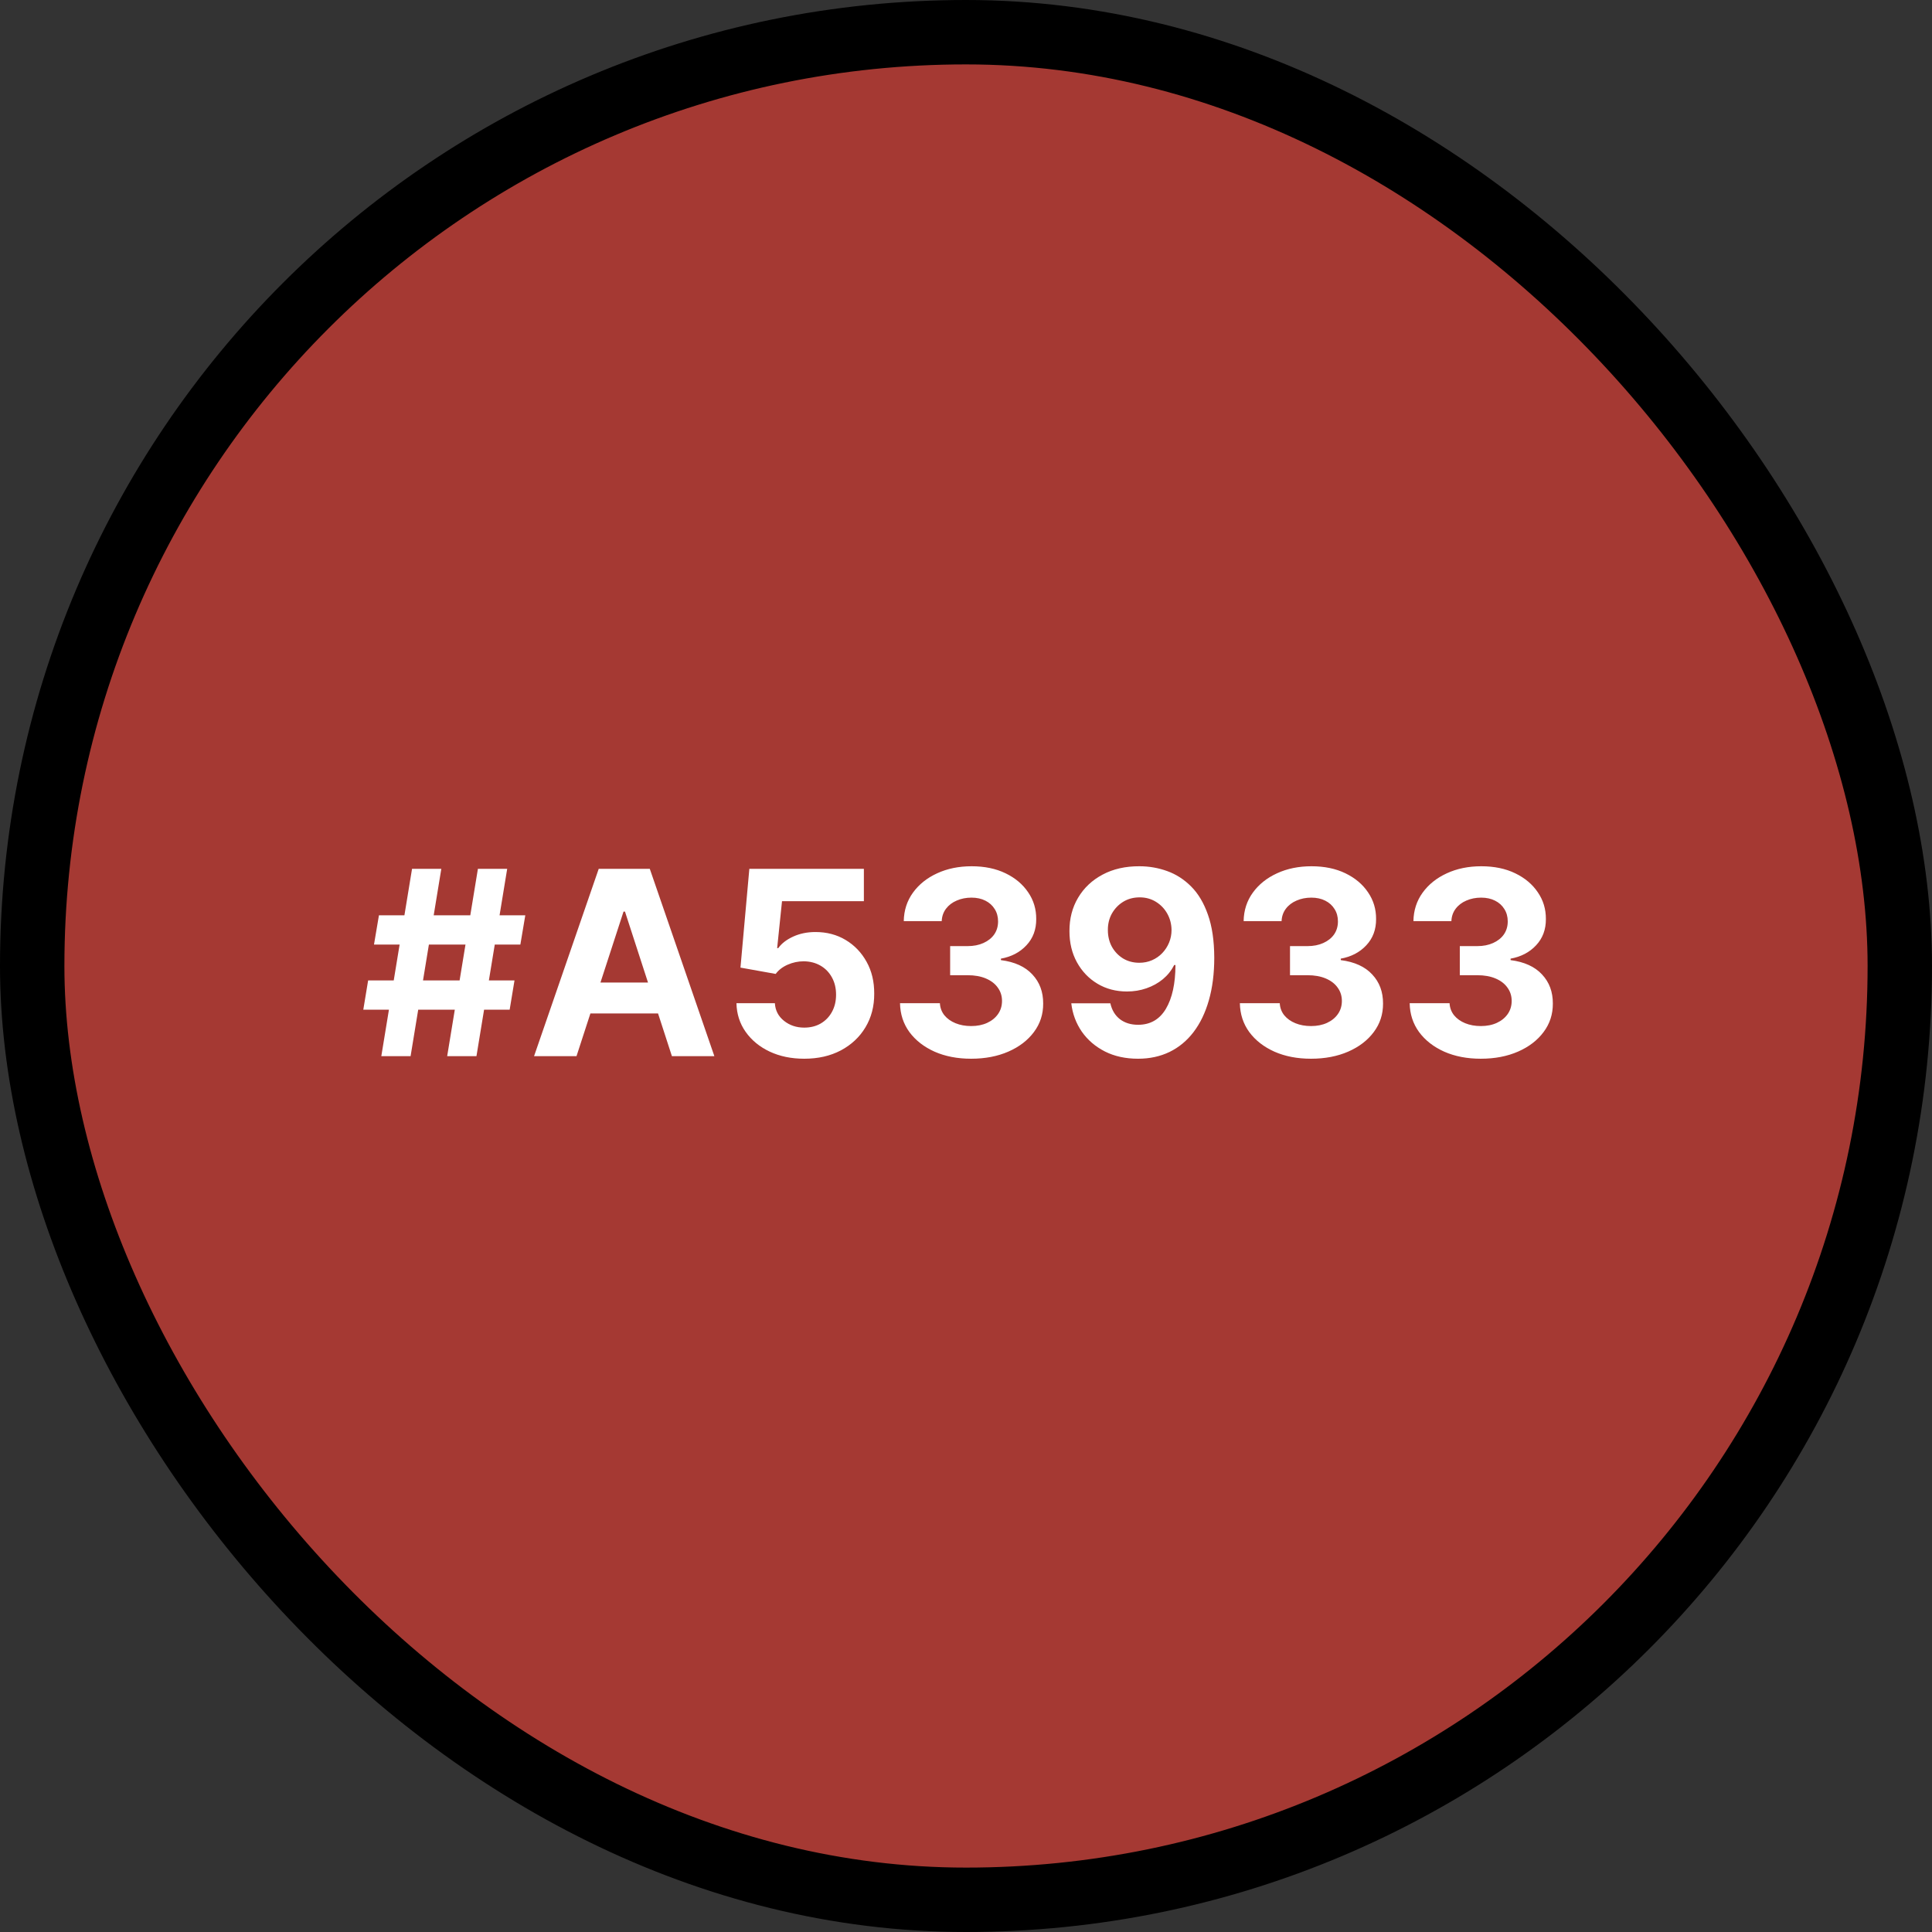 <svg width="150" height="150" viewBox="0 0 150 150" fill="none" xmlns="http://www.w3.org/2000/svg">
<rect x="0" y="0" width="150" height="150" fill="#333333" stroke="none"/>
<rect x="2.5" y="2.5" width="145" height="145" rx="72.5" fill="#A53933"/>
<path d="M34.719 82L37.105 67.454H39.378L36.992 82H34.719ZM28.206 78.392L28.582 76.119H39.946L39.57 78.392H28.206ZM29.605 82L31.991 67.454H34.264L31.878 82H29.605ZM29.037 73.335L29.421 71.062H40.784L40.401 73.335H29.037ZM44.76 82H41.464L46.485 67.454H50.449L55.463 82H52.167L48.524 70.778H48.41L44.76 82ZM44.554 76.283H52.338V78.683H44.554V76.283ZM62.441 82.199C61.437 82.199 60.542 82.014 59.756 81.645C58.975 81.276 58.355 80.767 57.895 80.118C57.436 79.469 57.197 78.726 57.178 77.888H60.161C60.194 78.451 60.431 78.908 60.871 79.258C61.311 79.609 61.835 79.784 62.441 79.784C62.924 79.784 63.35 79.678 63.719 79.465C64.093 79.247 64.384 78.946 64.593 78.562C64.806 78.174 64.912 77.729 64.912 77.227C64.912 76.716 64.803 76.266 64.586 75.878C64.373 75.49 64.077 75.187 63.698 74.969C63.319 74.751 62.886 74.64 62.398 74.635C61.972 74.635 61.558 74.722 61.155 74.898C60.758 75.073 60.447 75.312 60.225 75.615L57.49 75.125L58.179 67.454H67.071V69.969H60.715L60.338 73.612H60.424C60.679 73.252 61.065 72.954 61.581 72.717C62.097 72.481 62.675 72.362 63.314 72.362C64.19 72.362 64.972 72.568 65.658 72.98C66.345 73.392 66.887 73.958 67.284 74.678C67.682 75.392 67.879 76.216 67.874 77.149C67.879 78.129 67.651 79.001 67.192 79.763C66.738 80.52 66.101 81.117 65.282 81.553C64.467 81.983 63.52 82.199 62.441 82.199ZM75.395 82.199C74.335 82.199 73.39 82.017 72.561 81.652C71.738 81.283 71.087 80.776 70.608 80.132C70.135 79.483 69.891 78.735 69.877 77.888H72.973C72.992 78.243 73.108 78.555 73.321 78.825C73.539 79.09 73.828 79.296 74.188 79.443C74.548 79.59 74.953 79.663 75.402 79.663C75.871 79.663 76.285 79.581 76.645 79.415C77.005 79.249 77.287 79.019 77.49 78.726C77.694 78.432 77.796 78.094 77.796 77.71C77.796 77.322 77.687 76.979 77.469 76.68C77.256 76.377 76.948 76.141 76.546 75.97C76.148 75.8 75.675 75.715 75.125 75.715H73.769V73.456H75.125C75.589 73.456 75.999 73.376 76.354 73.215C76.714 73.053 76.993 72.831 77.192 72.547C77.391 72.258 77.49 71.922 77.49 71.538C77.49 71.174 77.403 70.854 77.228 70.579C77.057 70.3 76.816 70.082 76.503 69.926C76.195 69.77 75.836 69.692 75.424 69.692C75.007 69.692 74.626 69.767 74.28 69.919C73.934 70.066 73.658 70.276 73.449 70.551C73.241 70.826 73.13 71.148 73.115 71.517H70.168C70.182 70.679 70.421 69.94 70.885 69.301C71.349 68.662 71.974 68.162 72.76 67.803C73.551 67.438 74.444 67.256 75.438 67.256C76.442 67.256 77.32 67.438 78.073 67.803C78.826 68.167 79.41 68.66 79.827 69.28C80.249 69.895 80.457 70.587 80.452 71.354C80.457 72.168 80.204 72.847 79.692 73.392C79.186 73.937 78.525 74.282 77.711 74.429V74.543C78.781 74.68 79.595 75.052 80.154 75.658C80.717 76.259 80.997 77.012 80.992 77.916C80.997 78.745 80.757 79.481 80.275 80.125C79.796 80.769 79.136 81.276 78.293 81.645C77.45 82.014 76.484 82.199 75.395 82.199ZM88.465 67.256C89.213 67.256 89.933 67.381 90.624 67.632C91.32 67.883 91.941 68.283 92.485 68.832C93.034 69.382 93.468 70.111 93.785 71.02C94.107 71.924 94.27 73.035 94.275 74.351C94.275 75.587 94.135 76.69 93.856 77.66C93.581 78.626 93.186 79.448 92.67 80.125C92.154 80.802 91.531 81.318 90.802 81.673C90.073 82.024 89.258 82.199 88.359 82.199C87.388 82.199 86.531 82.012 85.788 81.638C85.044 81.259 84.445 80.745 83.991 80.097C83.541 79.443 83.269 78.709 83.174 77.895H86.207C86.325 78.425 86.574 78.837 86.952 79.131C87.331 79.419 87.8 79.564 88.359 79.564C89.306 79.564 90.025 79.152 90.518 78.328C91.01 77.499 91.259 76.365 91.263 74.926H91.164C90.946 75.352 90.653 75.719 90.283 76.027C89.914 76.33 89.49 76.564 89.012 76.73C88.539 76.896 88.034 76.979 87.499 76.979C86.642 76.979 85.878 76.778 85.205 76.375C84.533 75.972 84.003 75.419 83.614 74.713C83.226 74.008 83.032 73.203 83.032 72.298C83.027 71.323 83.252 70.454 83.707 69.692C84.161 68.93 84.796 68.333 85.61 67.902C86.429 67.466 87.381 67.251 88.465 67.256ZM88.487 69.671C88.008 69.671 87.582 69.784 87.208 70.011C86.839 70.239 86.545 70.544 86.327 70.928C86.114 71.311 86.01 71.74 86.015 72.213C86.015 72.691 86.119 73.122 86.327 73.506C86.54 73.885 86.829 74.188 87.194 74.415C87.563 74.637 87.985 74.749 88.458 74.749C88.813 74.749 89.142 74.682 89.445 74.55C89.748 74.417 90.011 74.235 90.234 74.003C90.461 73.766 90.638 73.494 90.766 73.186C90.894 72.878 90.958 72.552 90.958 72.206C90.953 71.747 90.844 71.325 90.631 70.942C90.418 70.558 90.125 70.251 89.751 70.019C89.377 69.787 88.955 69.671 88.487 69.671ZM101.782 82.199C100.721 82.199 99.777 82.017 98.948 81.652C98.124 81.283 97.473 80.776 96.995 80.132C96.522 79.483 96.278 78.735 96.263 77.888H99.36C99.379 78.243 99.495 78.555 99.708 78.825C99.926 79.09 100.215 79.296 100.575 79.443C100.934 79.59 101.339 79.663 101.789 79.663C102.258 79.663 102.672 79.581 103.032 79.415C103.392 79.249 103.674 79.019 103.877 78.726C104.081 78.432 104.183 78.094 104.183 77.71C104.183 77.322 104.074 76.979 103.856 76.68C103.643 76.377 103.335 76.141 102.933 75.97C102.535 75.8 102.061 75.715 101.512 75.715H100.156V73.456H101.512C101.976 73.456 102.386 73.376 102.741 73.215C103.101 73.053 103.38 72.831 103.579 72.547C103.778 72.258 103.877 71.922 103.877 71.538C103.877 71.174 103.79 70.854 103.614 70.579C103.444 70.3 103.202 70.082 102.89 69.926C102.582 69.77 102.222 69.692 101.81 69.692C101.394 69.692 101.013 69.767 100.667 69.919C100.321 70.066 100.044 70.276 99.836 70.551C99.628 70.826 99.516 71.148 99.502 71.517H96.555C96.569 70.679 96.808 69.94 97.272 69.301C97.736 68.662 98.361 68.162 99.147 67.803C99.938 67.438 100.83 67.256 101.825 67.256C102.828 67.256 103.707 67.438 104.46 67.803C105.212 68.167 105.797 68.66 106.214 69.28C106.635 69.895 106.844 70.587 106.839 71.354C106.844 72.168 106.59 72.847 106.079 73.392C105.572 73.937 104.912 74.282 104.097 74.429V74.543C105.167 74.68 105.982 75.052 106.54 75.658C107.104 76.259 107.383 77.012 107.379 77.916C107.383 78.745 107.144 79.481 106.661 80.125C106.183 80.769 105.522 81.276 104.68 81.645C103.837 82.014 102.871 82.199 101.782 82.199ZM114.966 82.199C113.905 82.199 112.96 82.017 112.132 81.652C111.308 81.283 110.657 80.776 110.179 80.132C109.705 79.483 109.461 78.735 109.447 77.888H112.544C112.563 78.243 112.679 78.555 112.892 78.825C113.109 79.09 113.398 79.296 113.758 79.443C114.118 79.59 114.523 79.663 114.973 79.663C115.441 79.663 115.856 79.581 116.216 79.415C116.575 79.249 116.857 79.019 117.061 78.726C117.264 78.432 117.366 78.094 117.366 77.71C117.366 77.322 117.257 76.979 117.039 76.68C116.826 76.377 116.519 76.141 116.116 75.97C115.718 75.8 115.245 75.715 114.696 75.715H113.339V73.456H114.696C115.16 73.456 115.569 73.376 115.924 73.215C116.284 73.053 116.564 72.831 116.762 72.547C116.961 72.258 117.061 71.922 117.061 71.538C117.061 71.174 116.973 70.854 116.798 70.579C116.627 70.3 116.386 70.082 116.074 69.926C115.766 69.77 115.406 69.692 114.994 69.692C114.577 69.692 114.196 69.767 113.85 69.919C113.505 70.066 113.228 70.276 113.02 70.551C112.811 70.826 112.7 71.148 112.686 71.517H109.738C109.752 70.679 109.992 69.94 110.456 69.301C110.92 68.662 111.545 68.162 112.331 67.803C113.121 67.438 114.014 67.256 115.008 67.256C116.012 67.256 116.89 67.438 117.643 67.803C118.396 68.167 118.981 68.66 119.397 69.28C119.819 69.895 120.027 70.587 120.022 71.354C120.027 72.168 119.774 72.847 119.262 73.392C118.756 73.937 118.095 74.282 117.281 74.429V74.543C118.351 74.68 119.165 75.052 119.724 75.658C120.288 76.259 120.567 77.012 120.562 77.916C120.567 78.745 120.328 79.481 119.845 80.125C119.367 80.769 118.706 81.276 117.863 81.645C117.02 82.014 116.055 82.199 114.966 82.199Z" fill="white"/>
<rect x="2.5" y="2.5" width="145" height="145" rx="72.5" stroke="black" stroke-width="5"/>
</svg>
